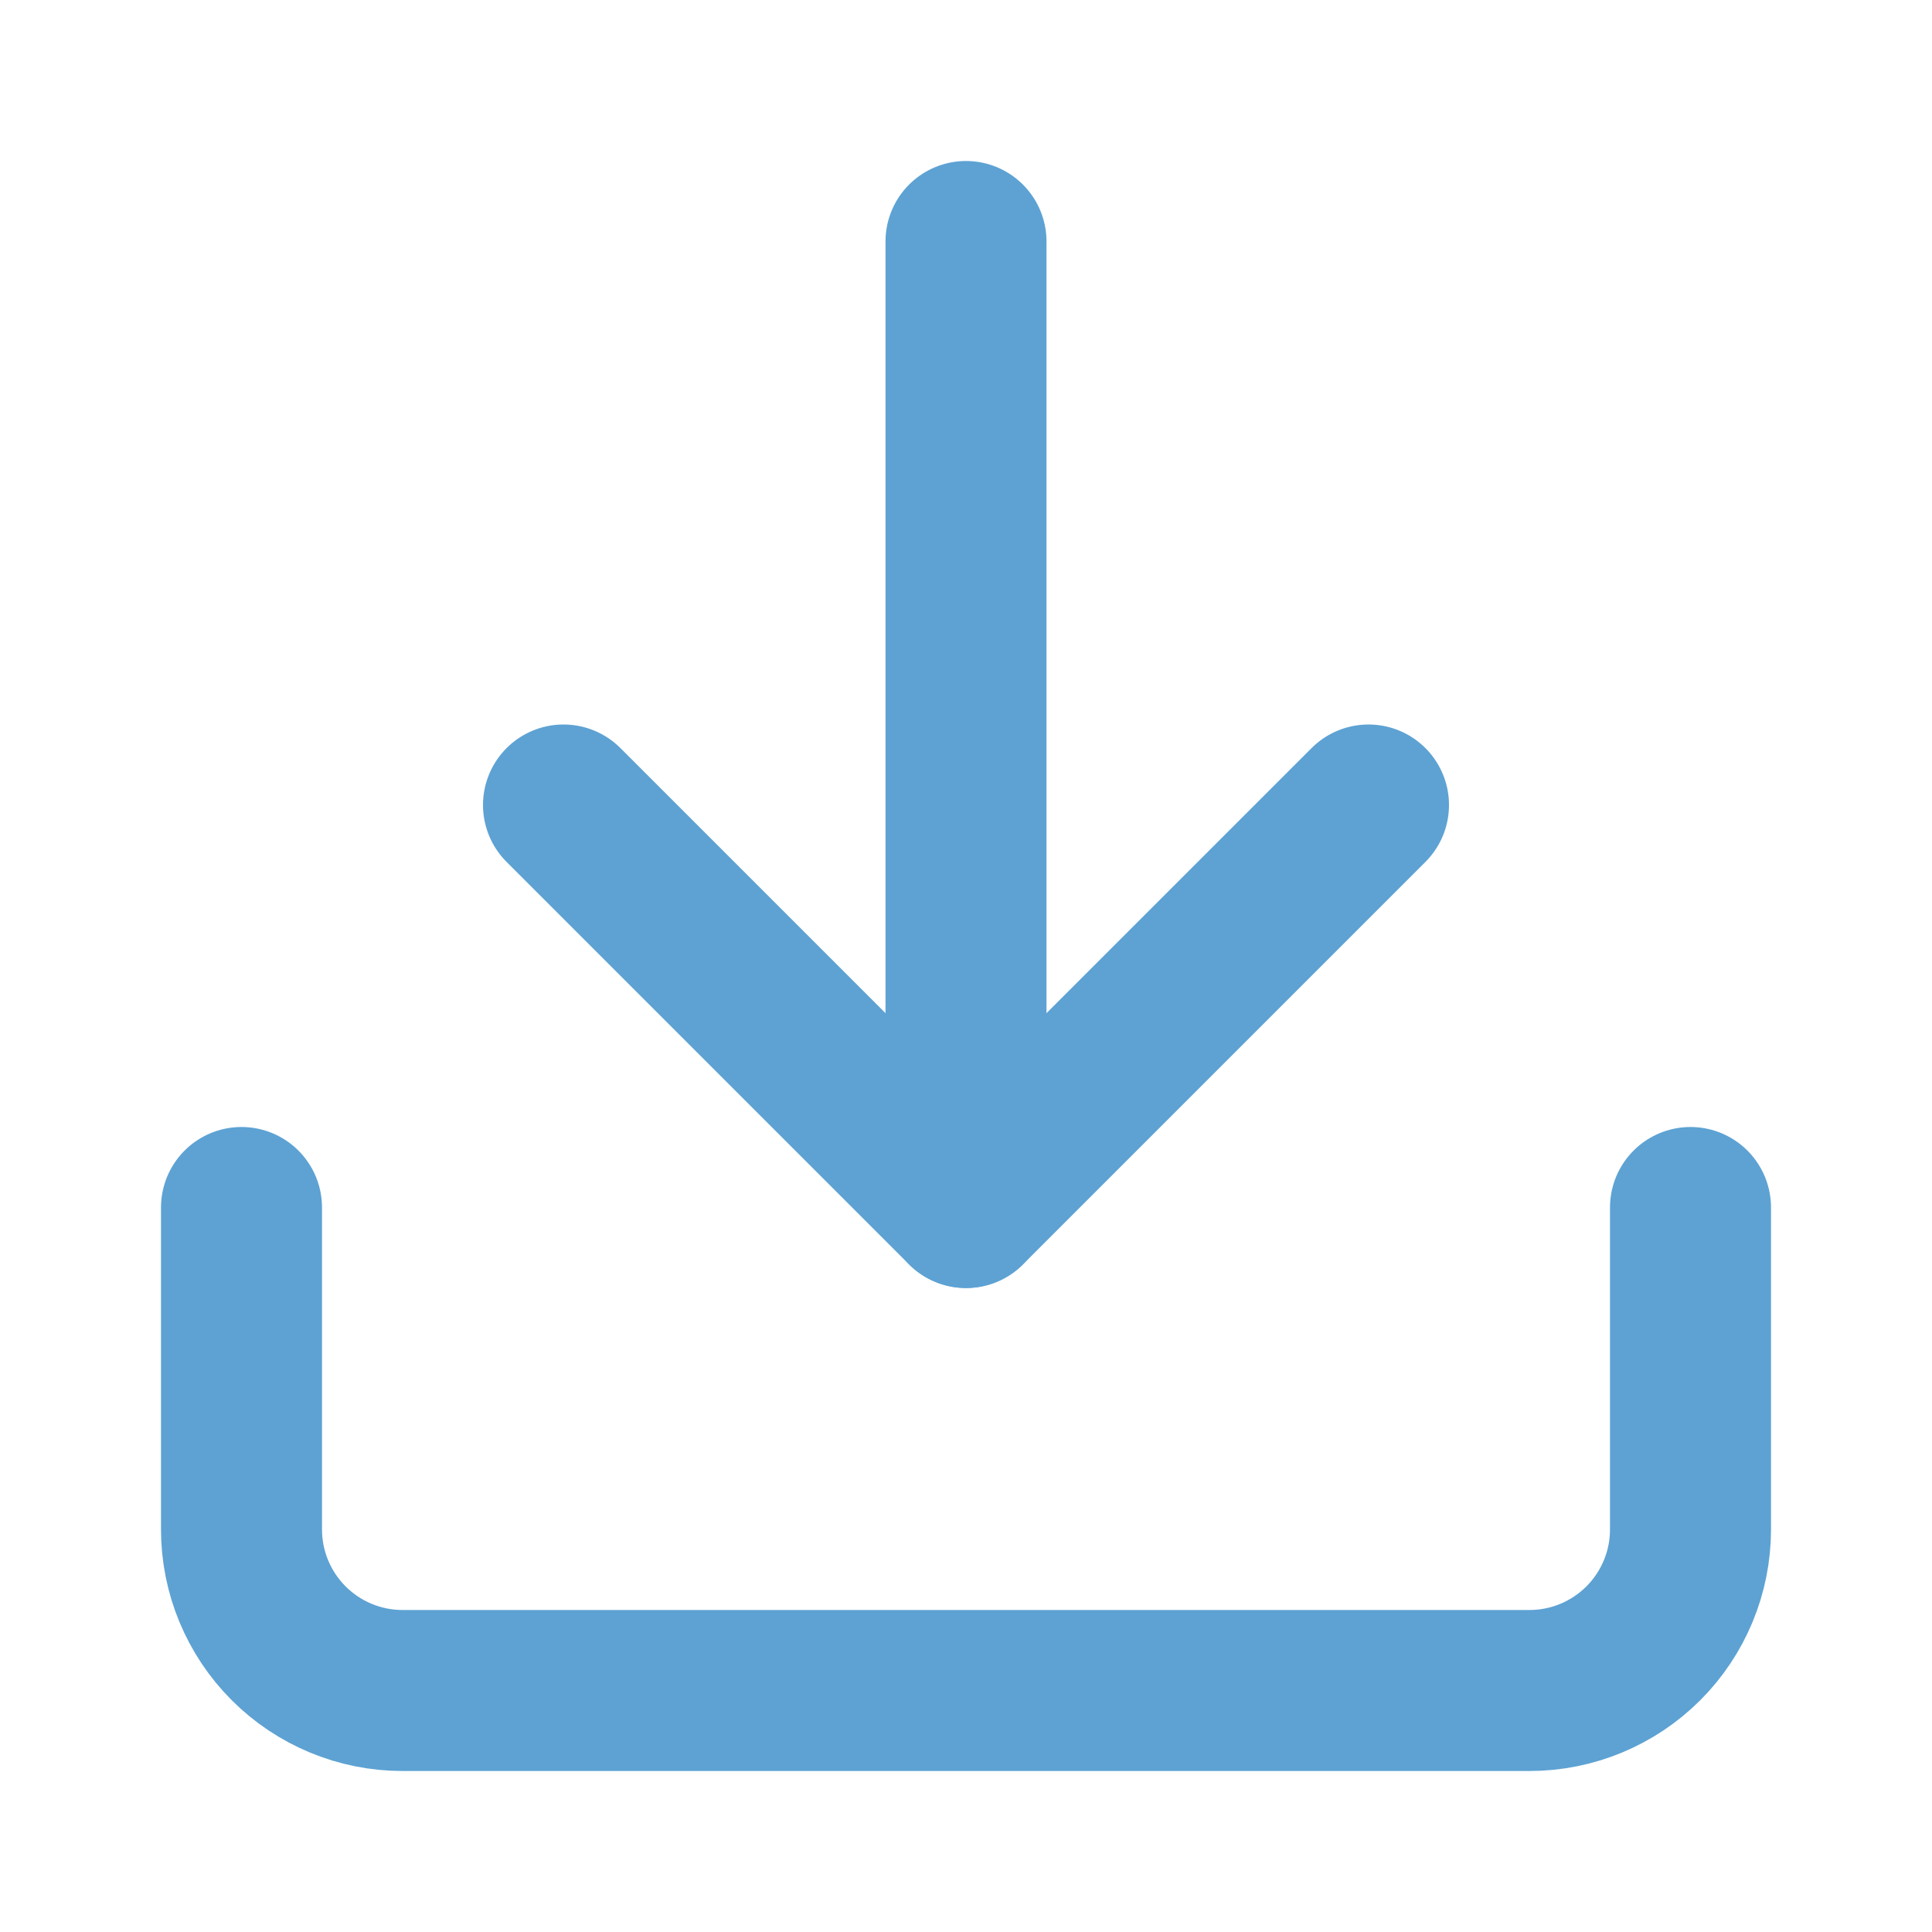 <svg width="24" height="24" viewBox="0 0 24 24" fill="none" xmlns="http://www.w3.org/2000/svg">
<g id="download">
<path id="Vector" d="M21 15V19C21 19.53 20.789 20.039 20.414 20.414C20.039 20.789 19.53 21 19 21H5C4.47 21 3.961 20.789 3.586 20.414C3.211 20.039 3 19.53 3 19V15" stroke="#5DA2D3" stroke-width="2" stroke-linecap="round" stroke-linejoin="round"/>
<path id="Vector_2" d="M7 10L12 15L17 10" stroke="#5DA2D3" stroke-width="2" stroke-linecap="round" stroke-linejoin="round"/>
<path id="Vector_3" d="M12 15V3" stroke="#5DA2D3" stroke-width="2" stroke-linecap="round" stroke-linejoin="round"/>
</g>
</svg>
